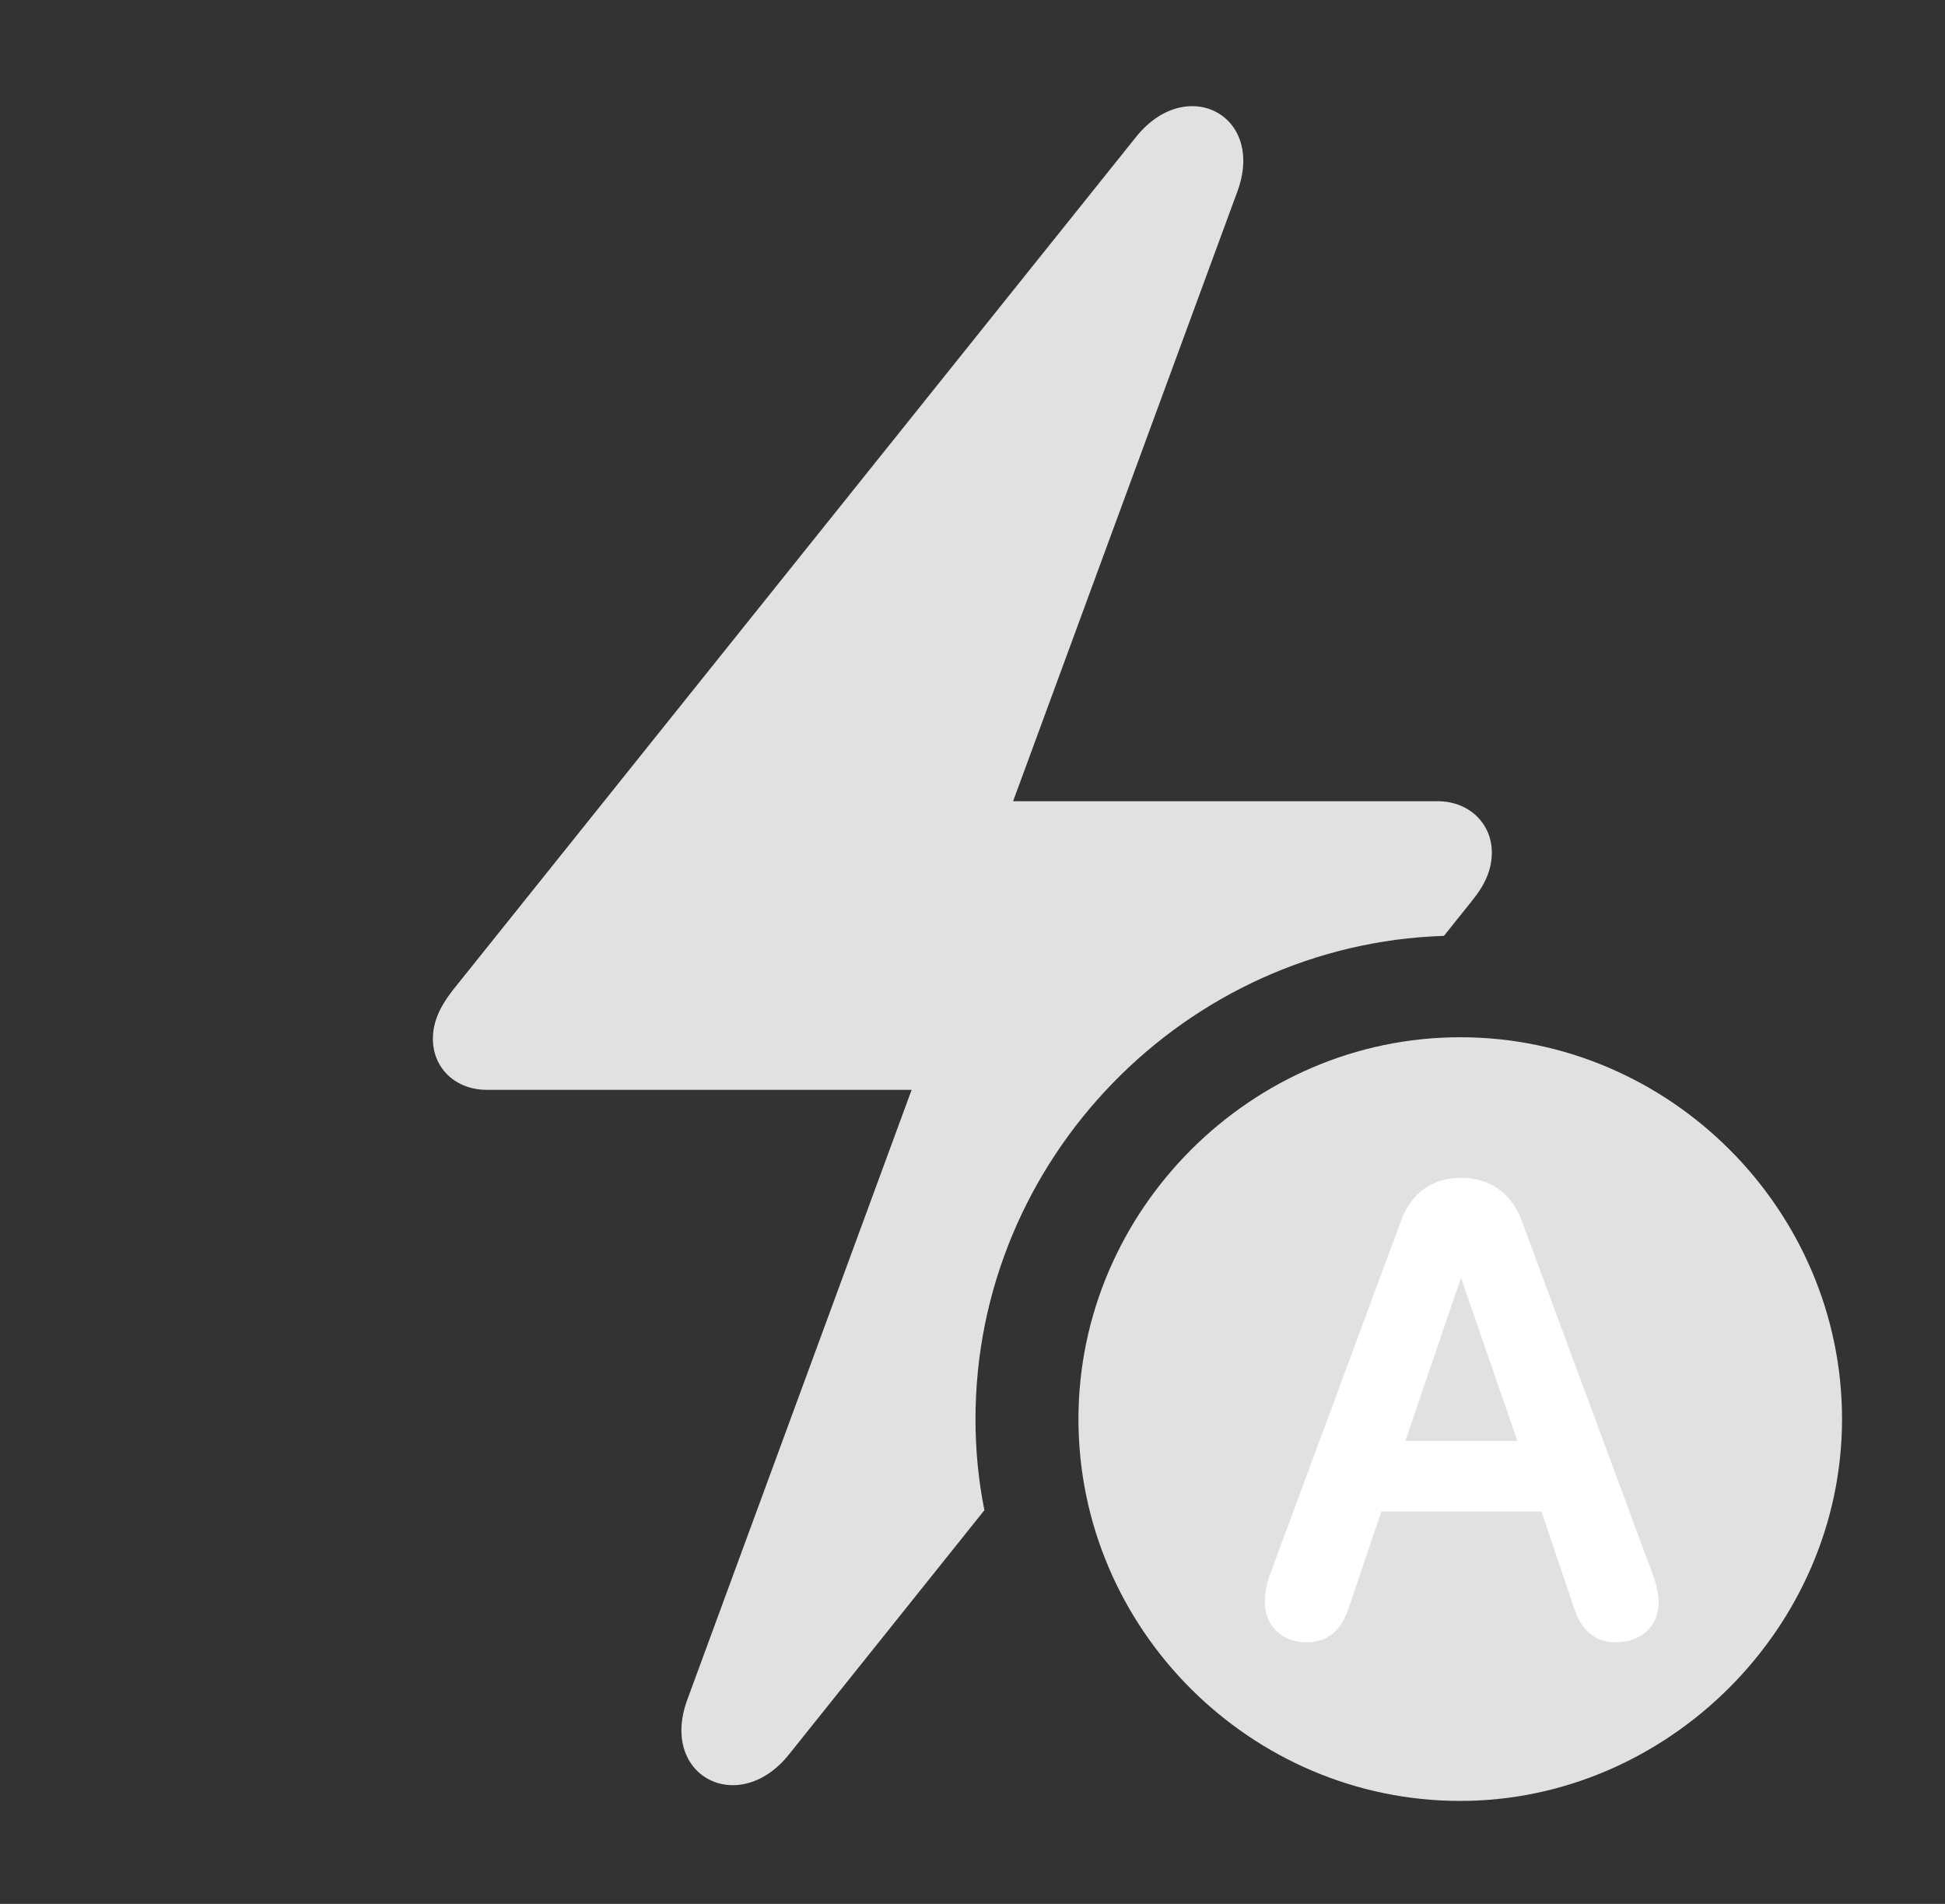 <?xml version="1.0" encoding="UTF-8"?>
<!--Generator: Apple Native CoreSVG 326-->
<!DOCTYPE svg
PUBLIC "-//W3C//DTD SVG 1.1//EN"
       "http://www.w3.org/Graphics/SVG/1.1/DTD/svg11.dtd">
<svg version="1.1" xmlns="http://www.w3.org/2000/svg" xmlns:xlink="http://www.w3.org/1999/xlink" viewBox="0 0 35.383 34.631">
 <rect x="0" y="0" width="35.383" height="34.631" fill="#333333" stroke="none"/>
 <g>
  <rect height="34.631" opacity="0" width="35.383" x="0" y="0"/>
  <path d="M22.504 3.5L18.43 14.574L26.154 14.574C26.729 14.574 27.139 14.984 27.139 15.504C27.139 15.818 27.016 16.092 26.783 16.379L26.268 17.023C21.562 17.173 17.746 21.086 17.746 25.812C17.746 26.379 17.8 26.934 17.908 27.47L14.355 31.91C13.44 33.059 11.977 32.307 12.51 30.898L16.584 19.824L8.859 19.824C8.285 19.824 7.875 19.428 7.875 18.895C7.875 18.594 7.998 18.32 8.23 18.02L20.658 2.502C21.574 1.34 23.037 2.092 22.504 3.5Z" fill="white" fill-opacity="0.85"/>
  <path d="M26.564 32.758C30.324 32.758 33.51 29.613 33.51 25.812C33.51 22.012 30.379 18.867 26.564 18.867C22.764 18.867 19.619 22.012 19.619 25.812C19.619 29.641 22.764 32.758 26.564 32.758Z" fill="white" fill-opacity="0.85"/>
  <path d="M23.762 29.873C23.324 29.873 23.01 29.572 23.01 29.148C23.01 28.984 23.037 28.834 23.092 28.67L25.498 22.176C25.689 21.684 26.072 21.424 26.578 21.424C27.084 21.424 27.48 21.684 27.672 22.176L30.078 28.67C30.133 28.834 30.174 28.984 30.174 29.148C30.174 29.572 29.859 29.873 29.395 29.873C29.025 29.873 28.766 29.668 28.629 29.23L28.041 27.494L25.129 27.494L24.541 29.23C24.404 29.668 24.145 29.873 23.762 29.873ZM25.566 26.209L27.604 26.209L26.578 23.242L26.578 23.242Z" fill="white"/>
 </g>
</svg>
